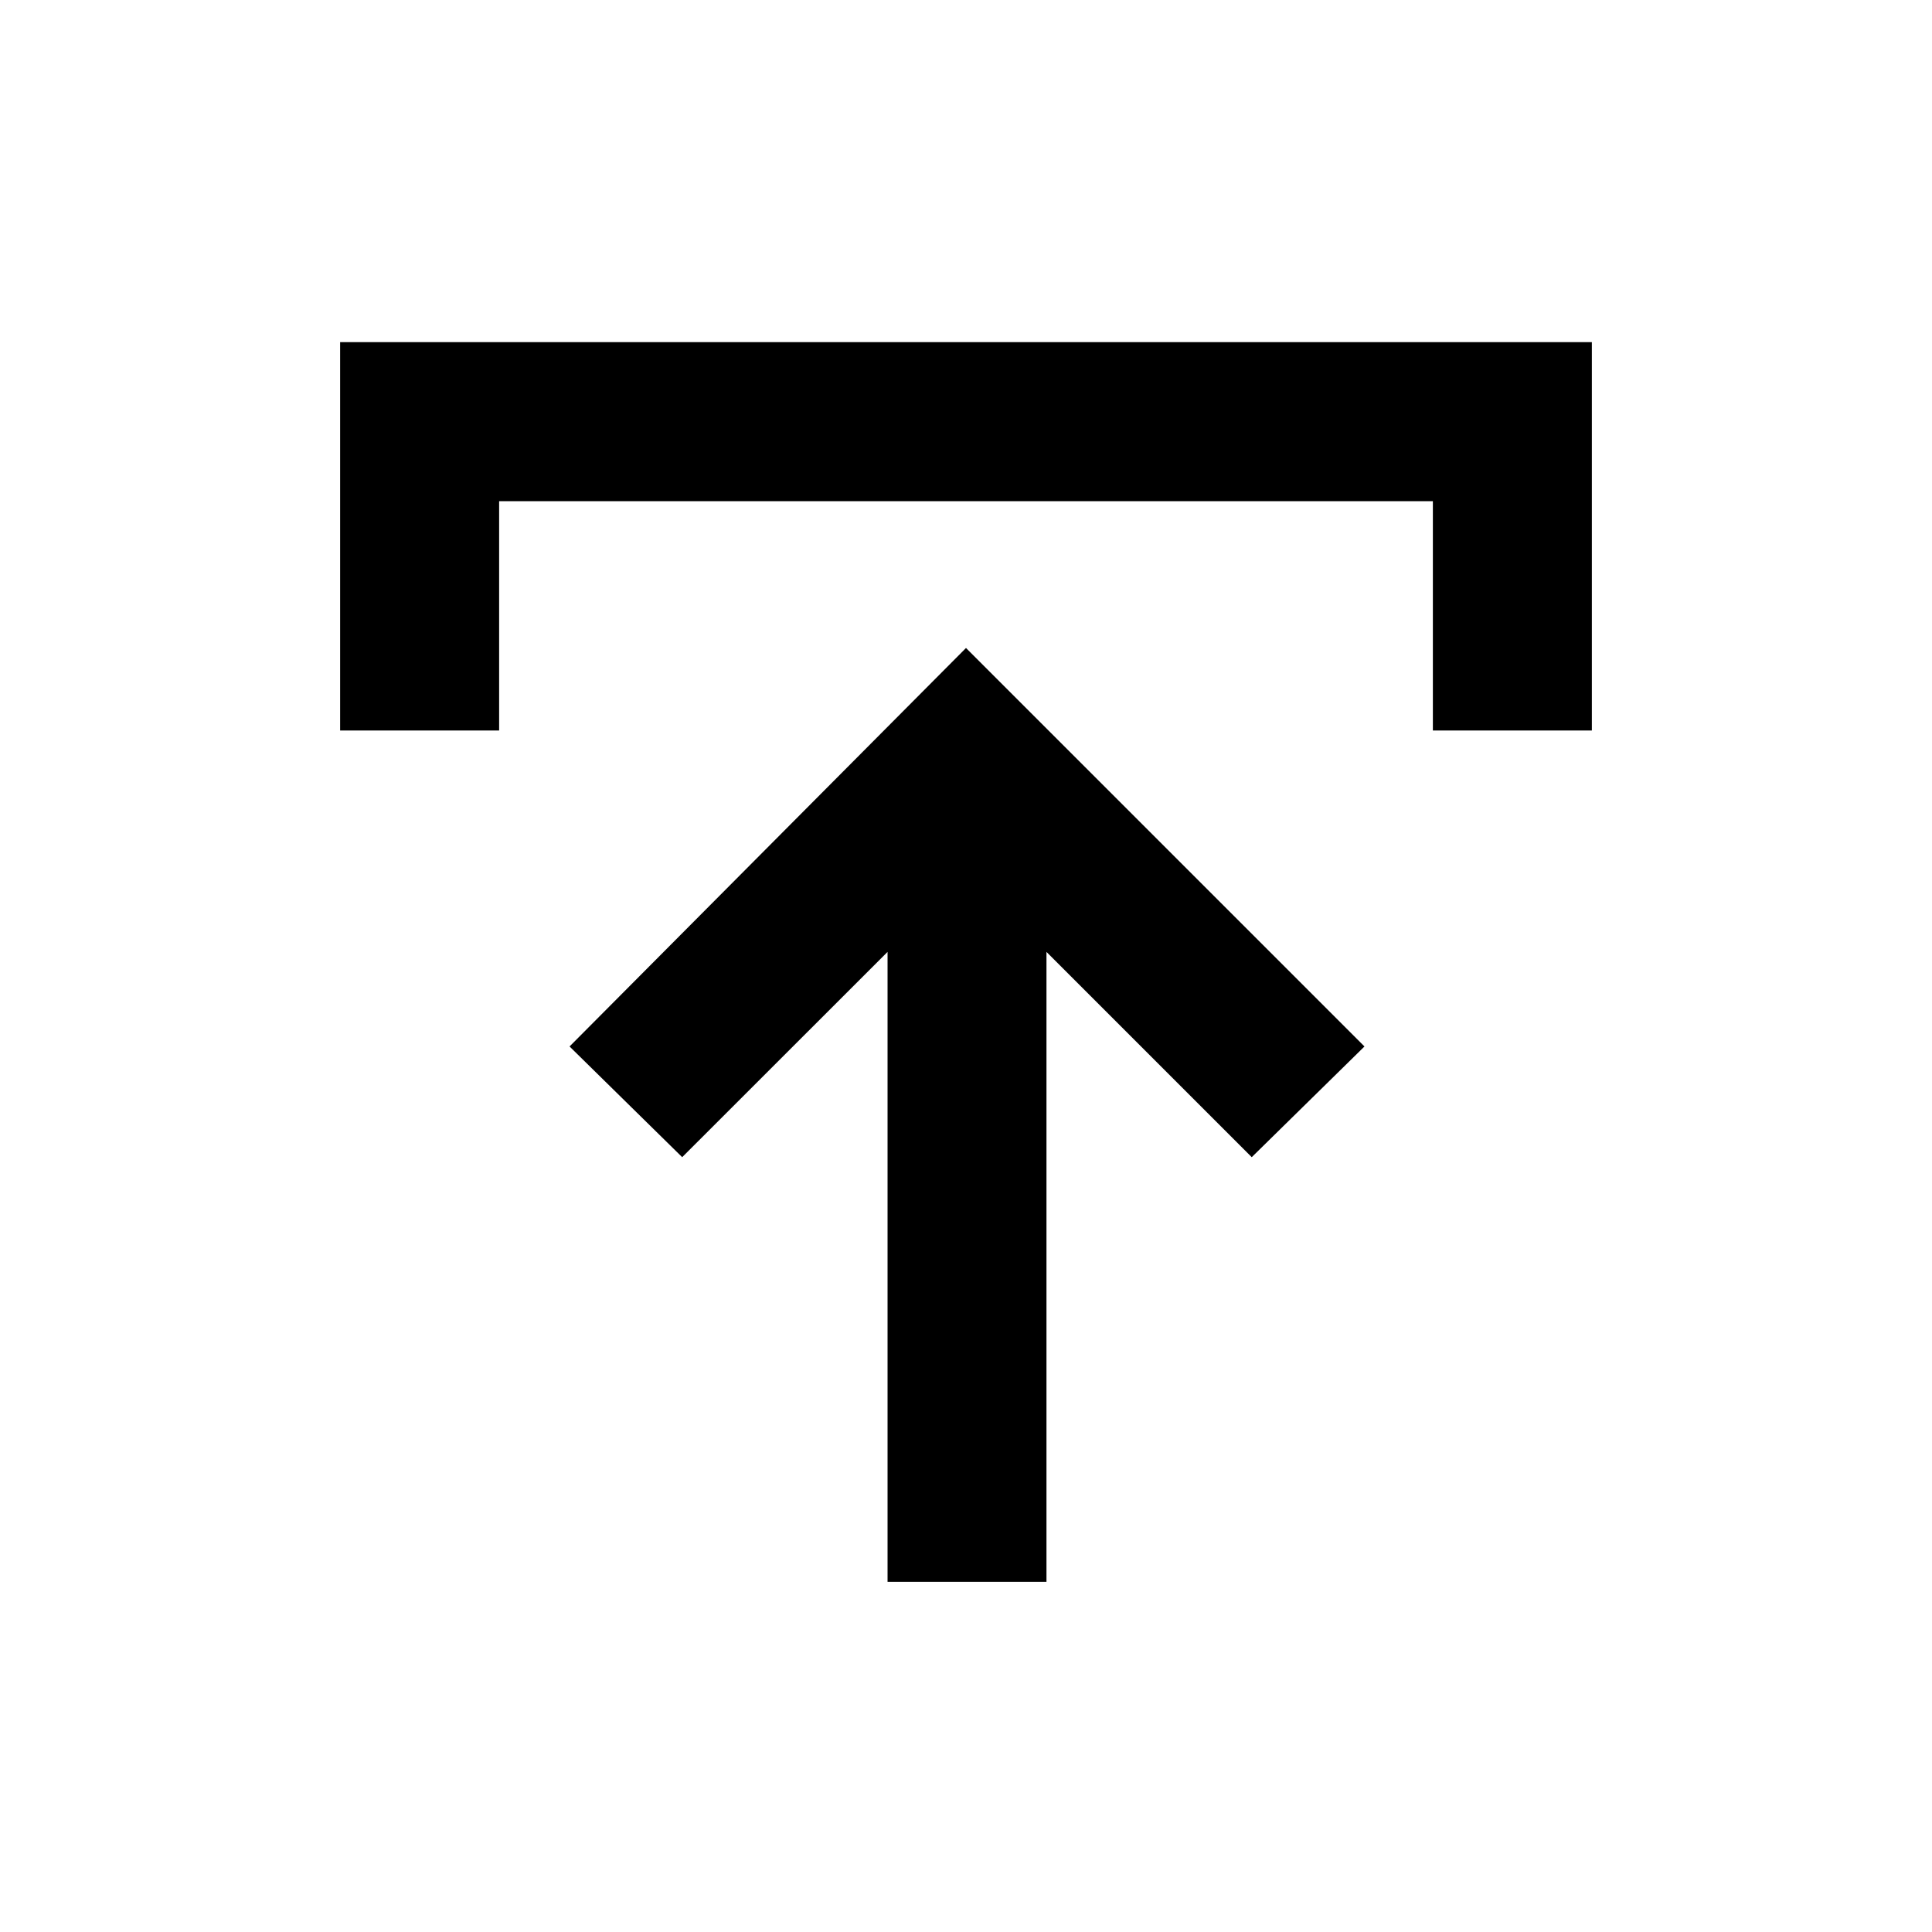 <svg xmlns="http://www.w3.org/2000/svg" height="20" width="20"><path d="M9.188 16.375V9.854L7.062 11.979L5.896 10.833L10 6.708L14.125 10.833L12.958 11.979L10.833 9.854V16.375ZM3.521 7.562V3.542H16.479V7.562H14.833V5.188H5.167V7.562Z"/></svg>